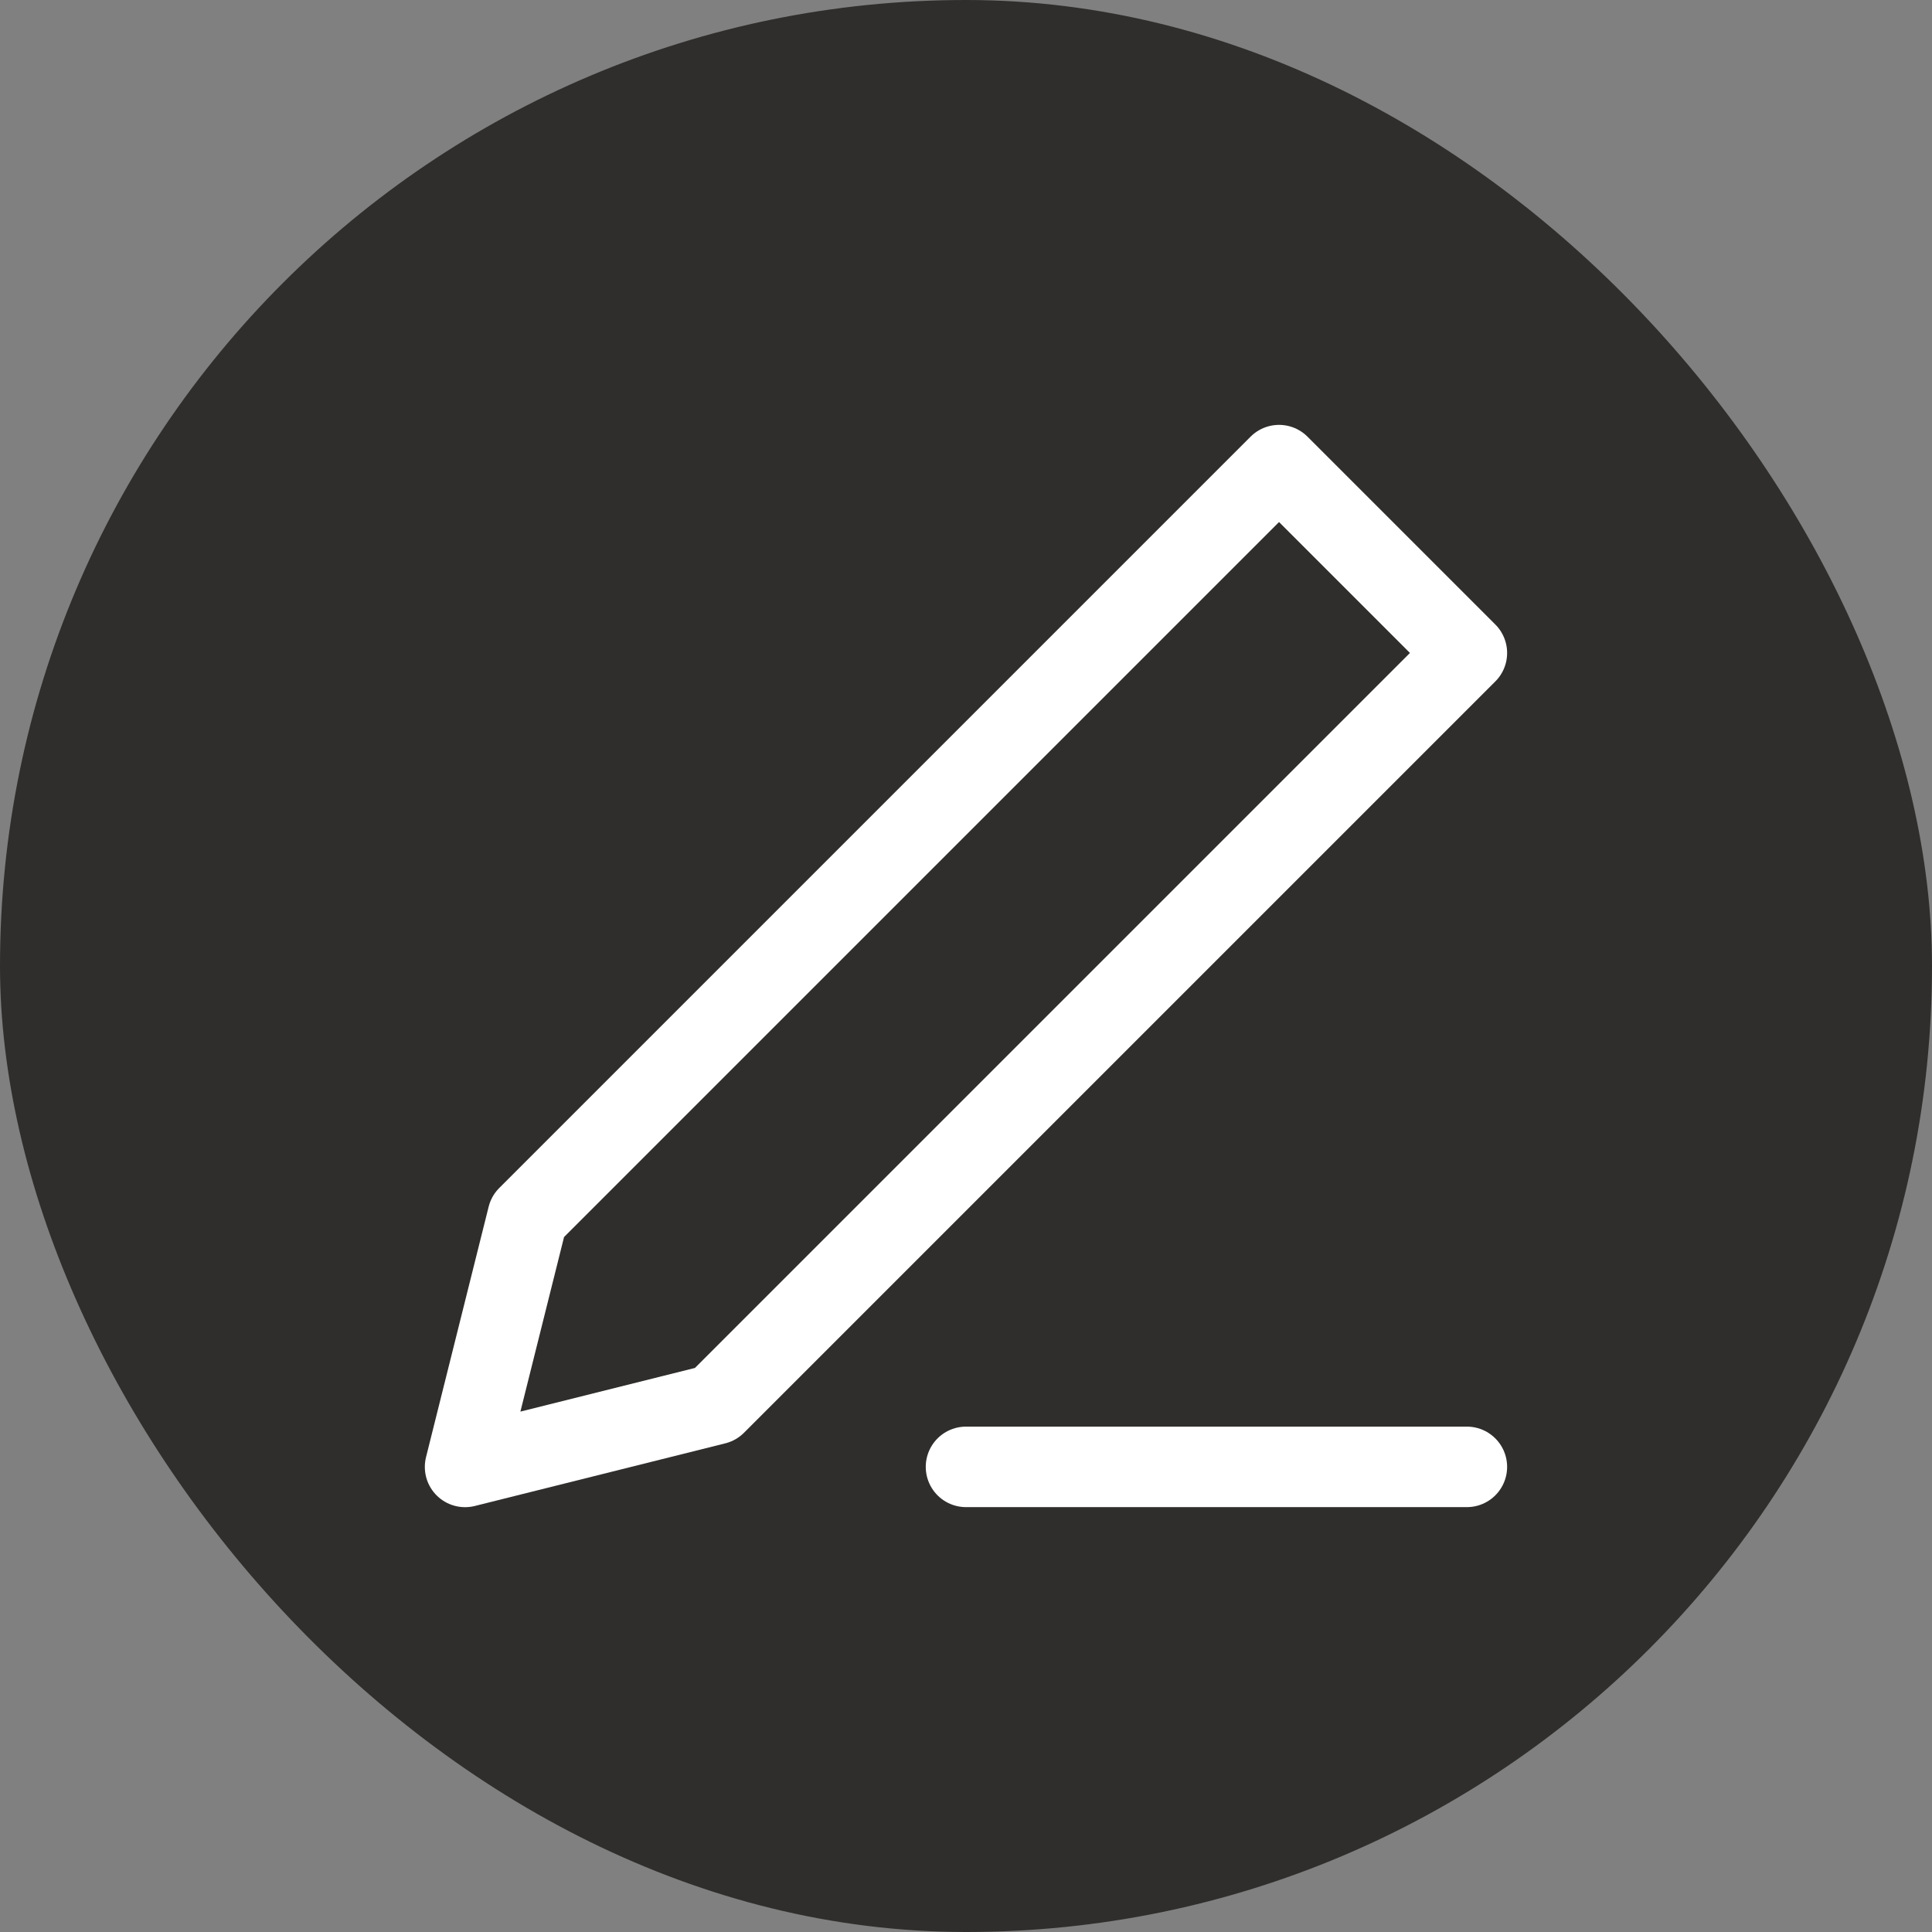 <svg width="36" height="36" viewBox="0 0 36 36" fill="none" xmlns="http://www.w3.org/2000/svg">
<rect x="0" y="0" width="36" height="36" fill="#808080" stroke="none"/>
<rect width="36" height="36" rx="18" fill="#2F2E2C"/>
<path d="M9.833 22.667L8.666 27.334L13.333 26.167L27.333 12.167L23.833 8.667L9.833 22.667Z" stroke="white" stroke-width="1.5" stroke-linecap="round" stroke-linejoin="round"/>
<path d="M18 27.333H27.333" stroke="white" stroke-width="1.5" stroke-linecap="round" stroke-linejoin="round"/>
</svg>
